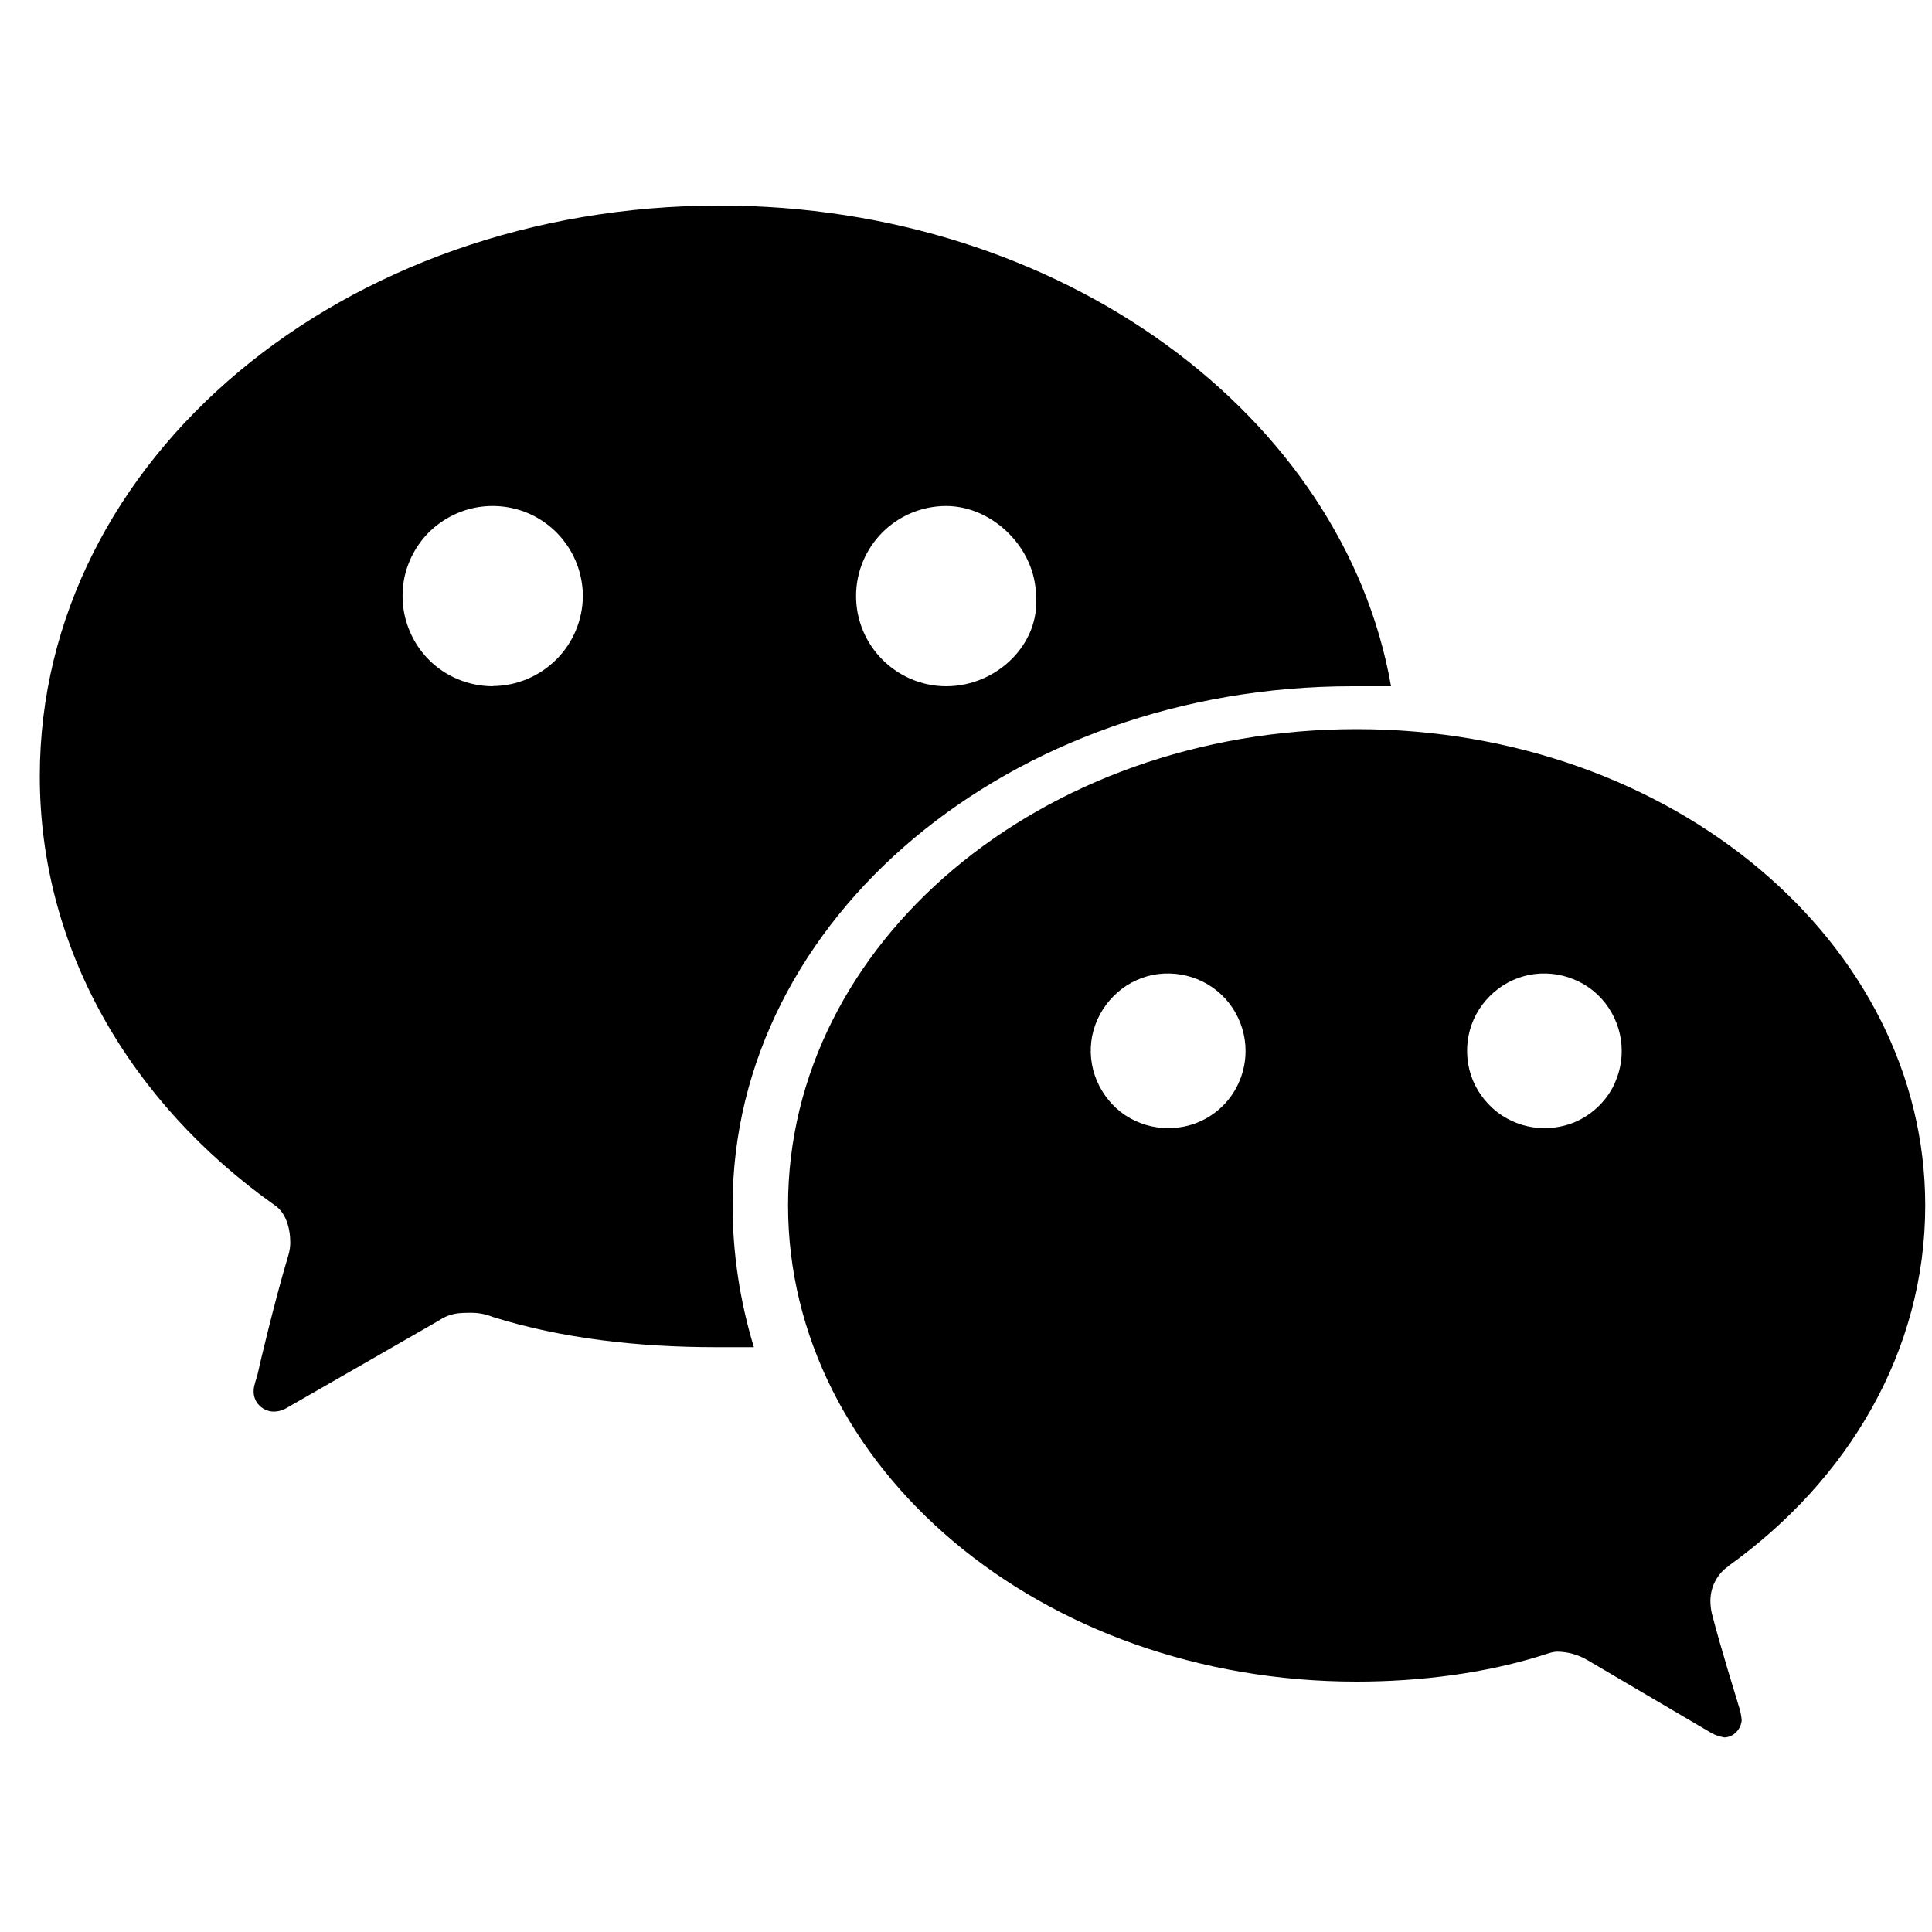 <svg width="10" height="10" viewBox="0 0 10 10" fill="none" xmlns="http://www.w3.org/2000/svg">
<g clip-path="url(#clip0_201_11686)">
<path d="M7.996 5.839C7.916 5.84 7.839 5.816 7.773 5.773C7.707 5.729 7.655 5.666 7.624 5.593C7.594 5.52 7.586 5.44 7.601 5.362C7.616 5.284 7.654 5.213 7.71 5.157C7.766 5.1 7.837 5.062 7.915 5.046C7.993 5.031 8.073 5.039 8.146 5.069C8.22 5.099 8.282 5.15 8.326 5.216C8.37 5.282 8.394 5.36 8.394 5.439C8.394 5.491 8.384 5.543 8.364 5.592C8.345 5.641 8.315 5.685 8.278 5.722C8.241 5.759 8.197 5.789 8.149 5.809C8.1 5.829 8.048 5.839 7.996 5.839ZM6.048 5.839C5.969 5.84 5.891 5.816 5.825 5.773C5.759 5.729 5.708 5.666 5.677 5.593C5.646 5.52 5.638 5.44 5.653 5.362C5.669 5.284 5.707 5.213 5.763 5.157C5.818 5.1 5.89 5.062 5.967 5.046C6.045 5.031 6.126 5.039 6.199 5.069C6.272 5.099 6.335 5.15 6.379 5.216C6.423 5.282 6.447 5.36 6.447 5.439C6.447 5.491 6.437 5.543 6.417 5.592C6.397 5.641 6.368 5.685 6.331 5.722C6.294 5.759 6.25 5.789 6.201 5.809C6.153 5.829 6.101 5.839 6.048 5.839ZM8.947 8.105C9.567 7.66 9.965 6.994 9.965 6.239C9.965 4.884 8.659 3.774 7.022 3.774C5.384 3.774 4.079 4.884 4.079 6.239C4.079 7.594 5.384 8.704 7.022 8.704C7.354 8.704 7.686 8.66 7.973 8.571C8.021 8.555 8.04 8.549 8.062 8.549C8.117 8.55 8.17 8.565 8.217 8.593L8.86 8.971C8.88 8.982 8.903 8.989 8.926 8.993C8.949 8.992 8.971 8.982 8.987 8.965C9.003 8.949 9.013 8.927 9.015 8.904C9.013 8.879 9.008 8.854 9 8.831C8.992 8.803 8.905 8.526 8.86 8.349C8.855 8.327 8.853 8.305 8.853 8.283C8.854 8.248 8.862 8.213 8.879 8.182C8.896 8.151 8.919 8.124 8.949 8.105" fill="black"/>
<path d="M4.897 3.552C4.774 3.552 4.655 3.502 4.568 3.415C4.48 3.327 4.431 3.209 4.431 3.085C4.431 2.961 4.48 2.843 4.568 2.755C4.655 2.668 4.774 2.619 4.897 2.619C5.141 2.619 5.362 2.841 5.362 3.085C5.384 3.33 5.163 3.552 4.897 3.552ZM2.552 3.552C2.46 3.552 2.369 3.525 2.292 3.474C2.215 3.423 2.155 3.35 2.12 3.265C2.084 3.18 2.075 3.086 2.092 2.995C2.11 2.905 2.154 2.822 2.219 2.756C2.285 2.691 2.368 2.646 2.458 2.628C2.549 2.61 2.642 2.619 2.728 2.654C2.813 2.689 2.886 2.749 2.937 2.825C2.989 2.902 3.016 2.992 3.017 3.084C3.016 3.208 2.967 3.326 2.88 3.413C2.793 3.5 2.675 3.55 2.552 3.551V3.552ZM3.725 1.064C1.777 1.064 0.206 2.374 0.206 4.018C0.206 4.907 0.671 5.706 1.423 6.239C1.49 6.284 1.502 6.382 1.502 6.42C1.504 6.449 1.499 6.478 1.49 6.506C1.423 6.728 1.338 7.087 1.335 7.106C1.331 7.125 1.313 7.173 1.313 7.195C1.312 7.21 1.314 7.225 1.319 7.238C1.324 7.252 1.332 7.265 1.343 7.275C1.353 7.286 1.366 7.294 1.38 7.299C1.393 7.305 1.408 7.307 1.423 7.306C1.447 7.305 1.47 7.297 1.49 7.284L2.265 6.839C2.331 6.795 2.375 6.795 2.442 6.795C2.48 6.795 2.517 6.803 2.552 6.817C2.906 6.928 3.305 6.973 3.703 6.973H3.902C3.83 6.735 3.792 6.488 3.792 6.24C3.792 4.751 5.23 3.552 7 3.552H7.2C6.955 2.152 5.495 1.064 3.725 1.064Z" fill="black"/>
</g>
<defs>
<clipPath id="clip0_201_11686">
<rect width="9.759" height="9.759" fill="white" transform="translate(0.206 0.149)"/>
</clipPath>
</defs>
</svg>
